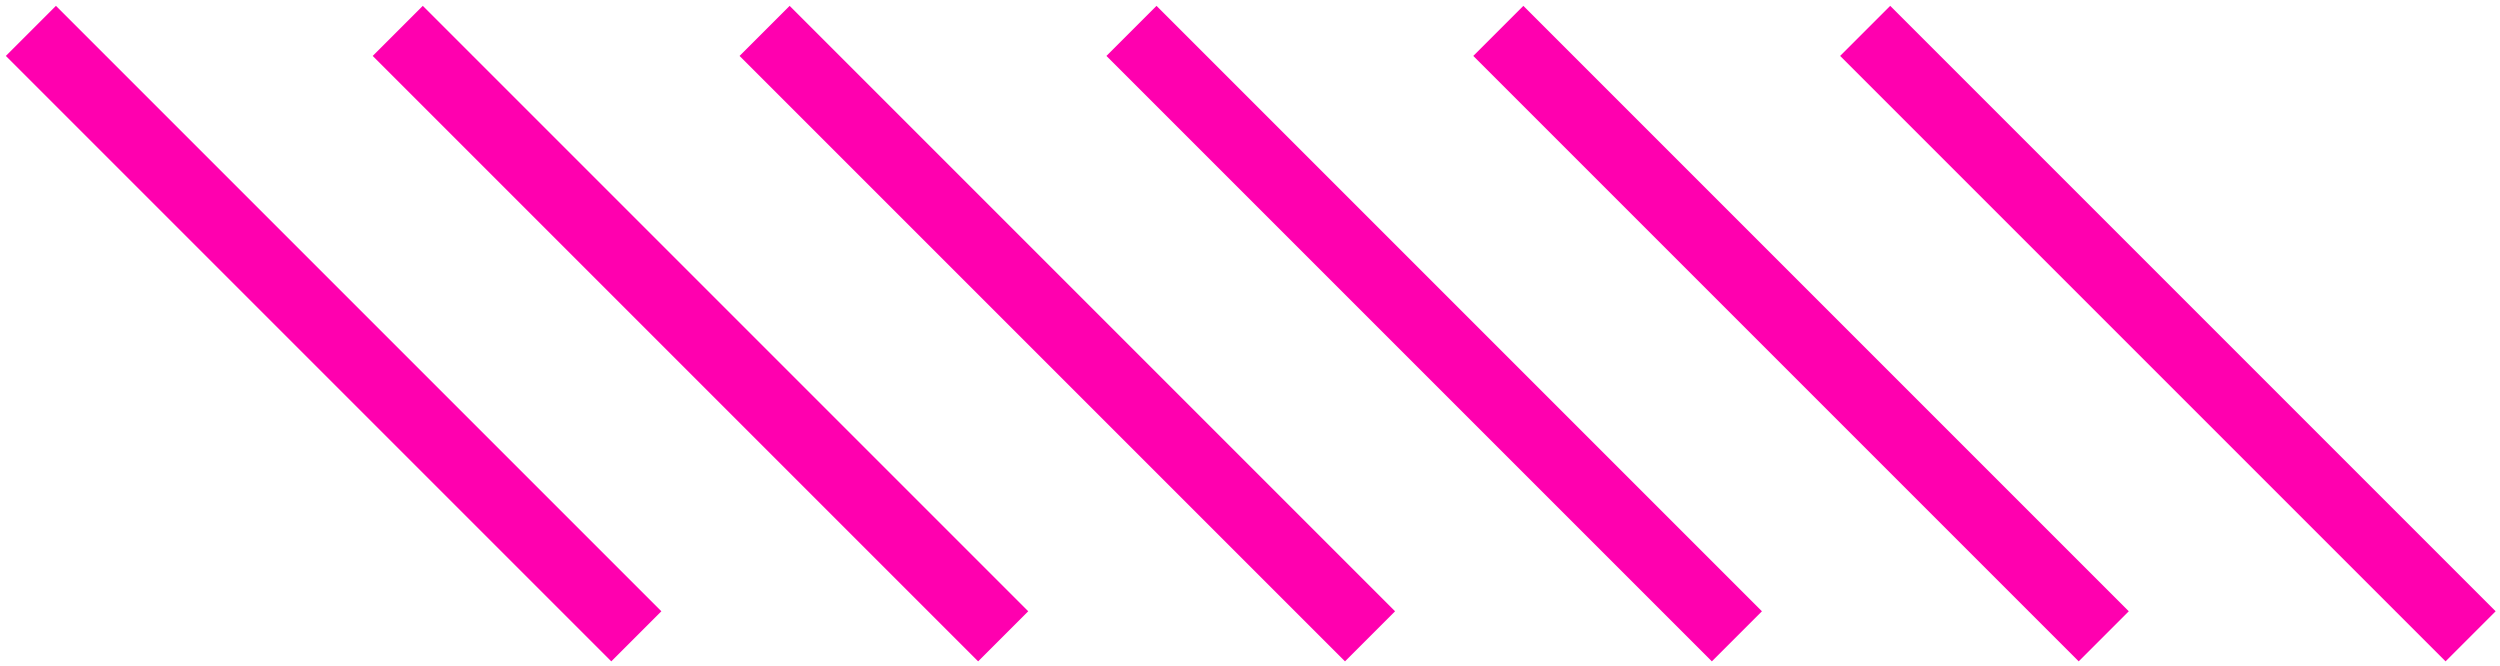 <?xml version="1.0" encoding="UTF-8"?>
<svg width="353px" height="94px" viewBox="0 0 353 94" version="1.1" xmlns="http://www.w3.org/2000/svg" xmlns:xlink="http://www.w3.org/1999/xlink">
    <!-- Generator: Sketch 41 (35326) - http://www.bohemiancoding.com/sketch -->
    <title>lines</title>
    <desc>Created with Sketch.</desc>
    <defs></defs>
    <g id="Page-1" stroke="none" stroke-width="1" fill="none" fill-rule="evenodd">
        <g id="lines" transform="translate(176.5, 47) rotate(-270) translate(-176.5, -47) translate(136.5, -122.5)" fill="#FF00AF">
            <g>
                <polygon id="Line-Copy-6" points="79.313 252.616 -6.174 338.103 0.897 345.174 86.384 259.687"></polygon>
                <polygon id="Line-Copy-8" points="79.313 200.816 -6.174 286.303 0.897 293.374 86.384 207.887"></polygon>
                <polygon id="Line-Copy-9" points="79.313 149.016 -6.174 234.503 0.897 241.574 86.384 156.087"></polygon>
                <polygon id="Line-Copy-10" points="79.313 97.216 -6.174 182.703 0.897 189.774 86.384 104.287"></polygon>
                <polygon id="Line-Copy-11" points="79.313 45.416 -6.174 130.903 0.897 137.974 86.384 52.487"></polygon>
                <polygon id="Line-Copy-12" points="79.313 -6.384 -6.174 79.103 0.897 86.174 86.384 0.687"></polygon>
            </g>
        </g>
    </g>
</svg>